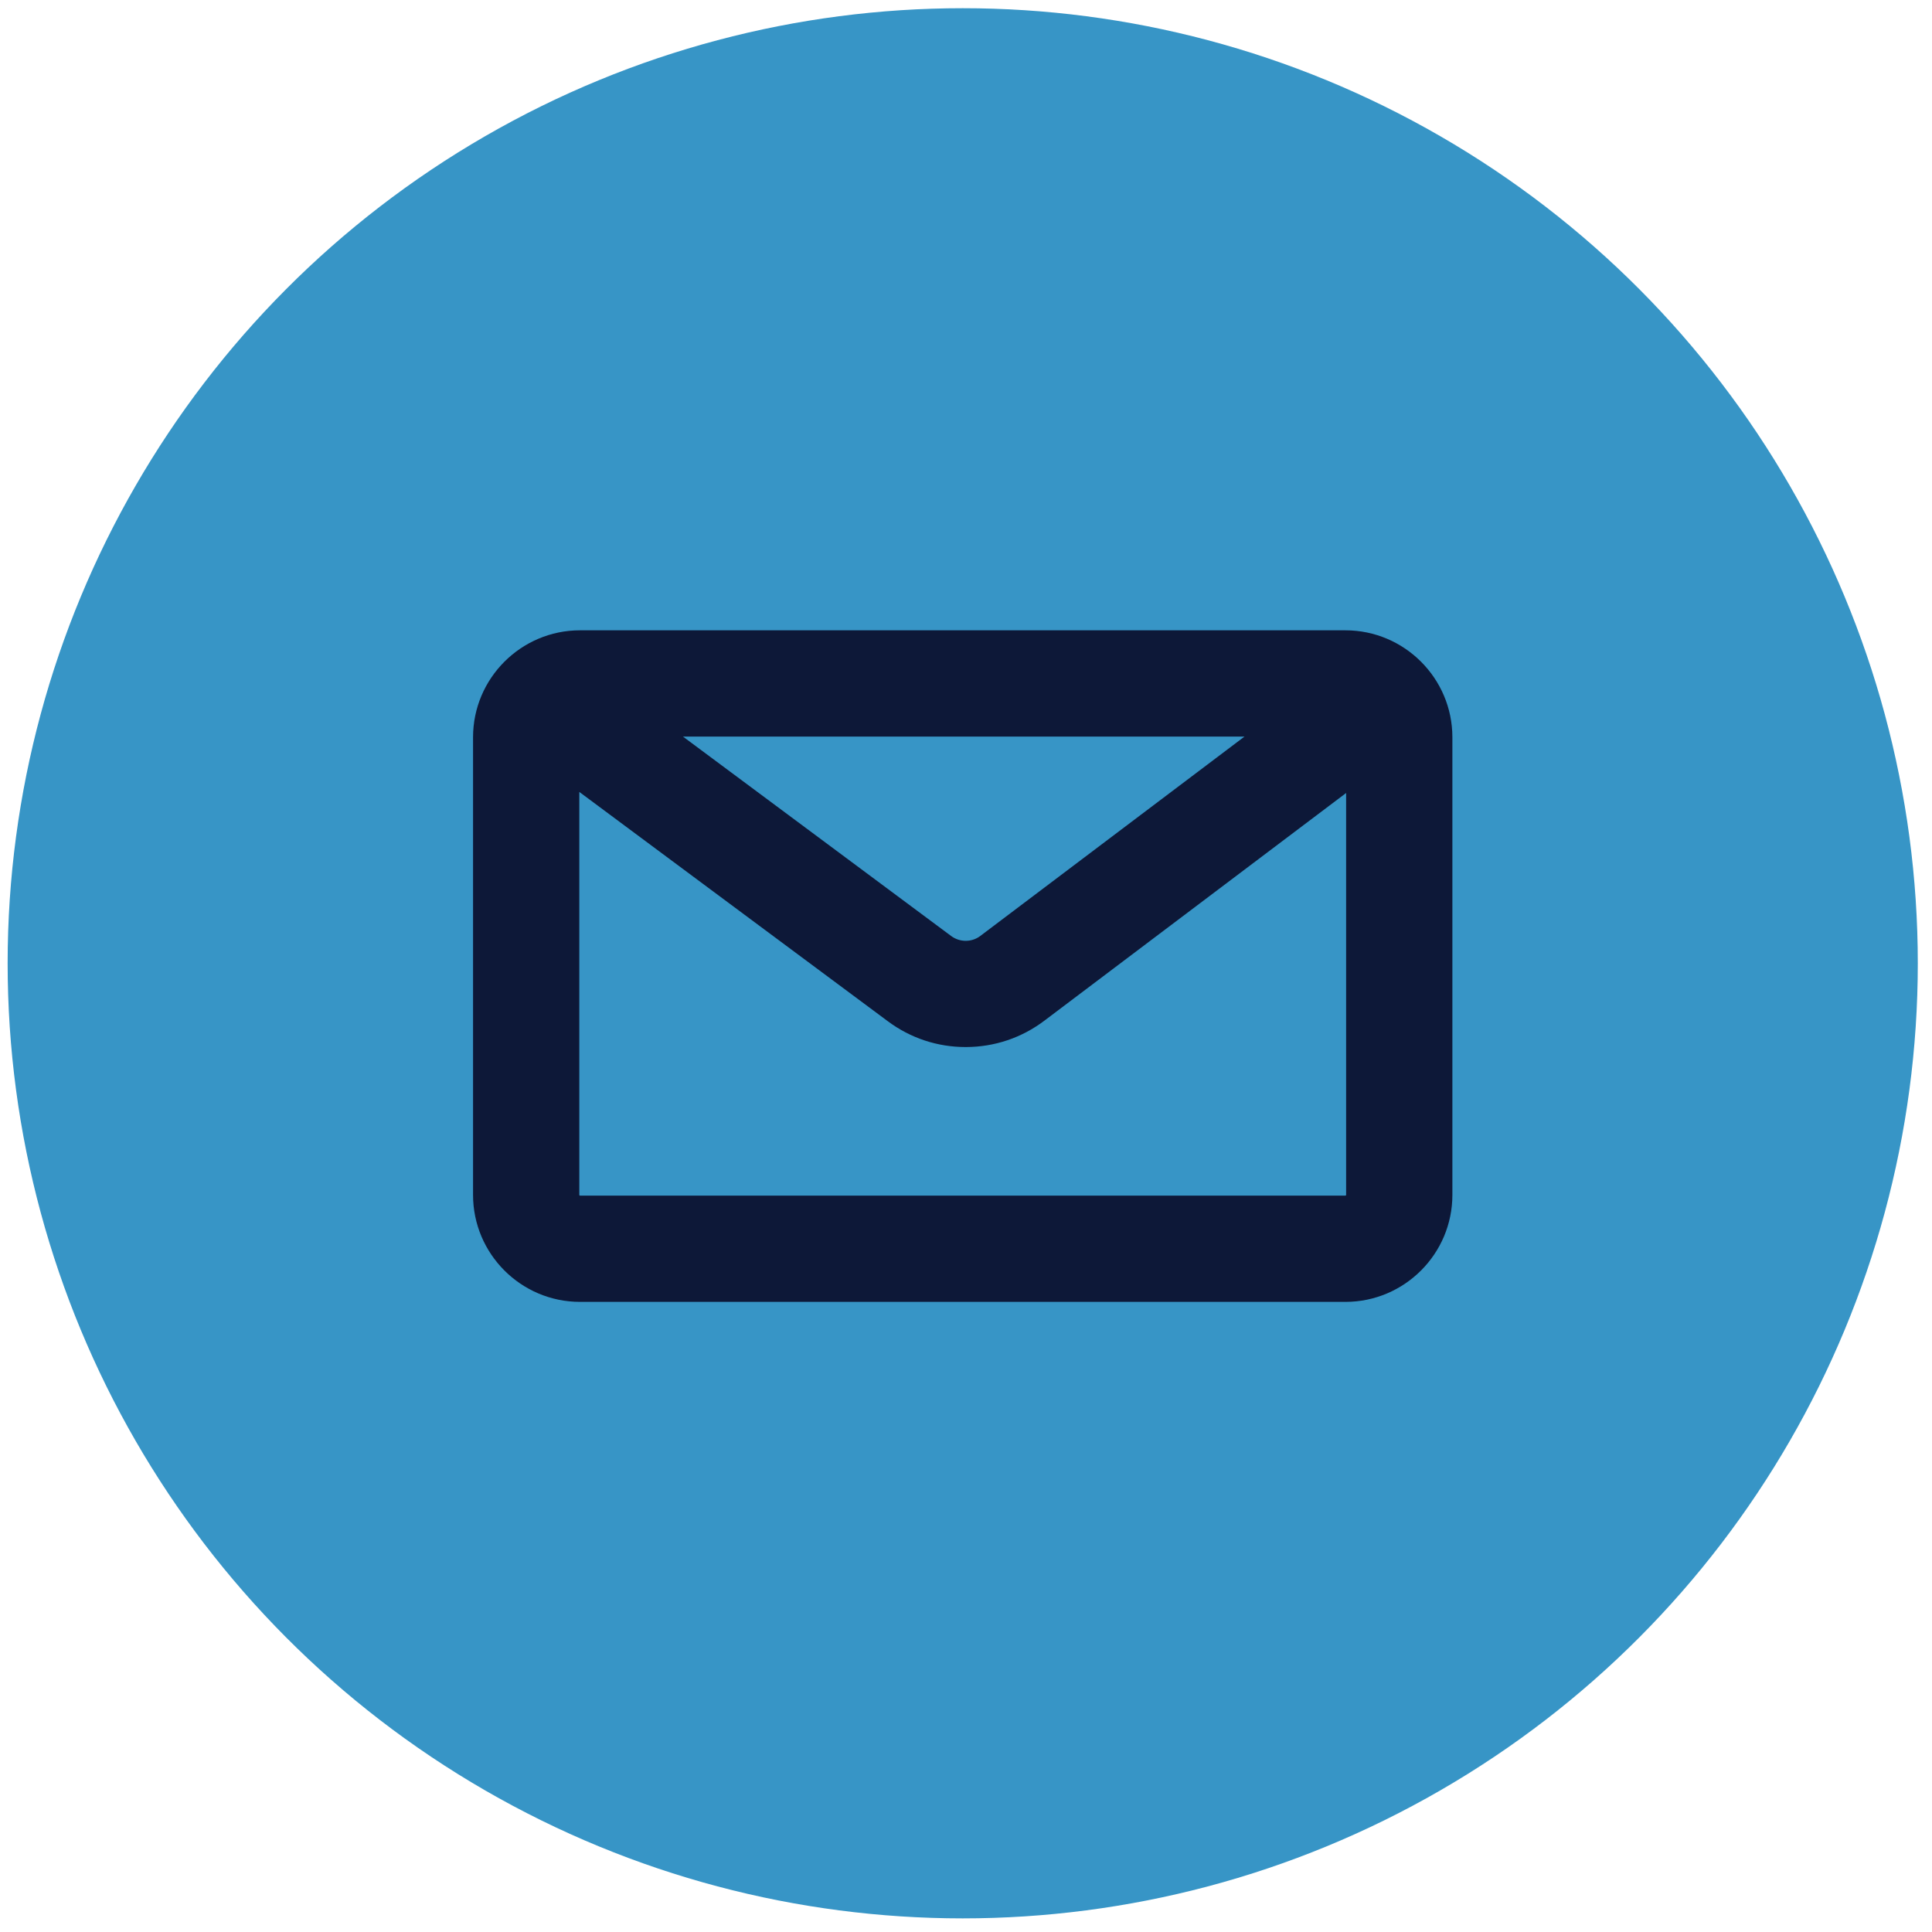 <?xml version="1.0" encoding="utf-8"?>
<!-- Generator: Adobe Illustrator 26.3.1, SVG Export Plug-In . SVG Version: 6.00 Build 0)  -->
<svg version="1.1" id="Layer_1" xmlns="http://www.w3.org/2000/svg" xmlns:xlink="http://www.w3.org/1999/xlink" x="0px" y="0px"
	 viewBox="0 0 2000 2000" style="enable-background:new 0 0 2000 2000;" xml:space="preserve">
<style type="text/css">
	.st0{fill:#3795C6;}
	.st1{fill:#0D1838;}
</style>
<circle class="st0" cx="996.6" cy="997.2" r="988.7"/>
<path class="st1" d="M1392.8,652.5H600.4c-61,0-110.7,49.7-110.7,110.7V1237c0,61,49.7,110.7,110.7,110.7h792.4
	c61,0,110.7-49.7,110.7-110.7V763.2C1503.5,702.2,1453.8,652.5,1392.8,652.5z M1288.3,762.5l-273.5,206.4
	c-8.8,6.7-21.2,6.7-30.1,0.1L707,762.5H1288.3z M1392.8,1237.7H600.4c-0.4,0-0.7-0.3-0.7-0.7V819.8l319.4,237.4
	c23.5,17.5,51.4,26.7,80.6,26.7c0.1,0,0.3,0,0.4,0c29.4-0.1,57.4-9.5,80.9-27.2l312.5-235.8V1237
	C1393.5,1237.4,1393.2,1237.7,1392.8,1237.7z"/>
</svg>
